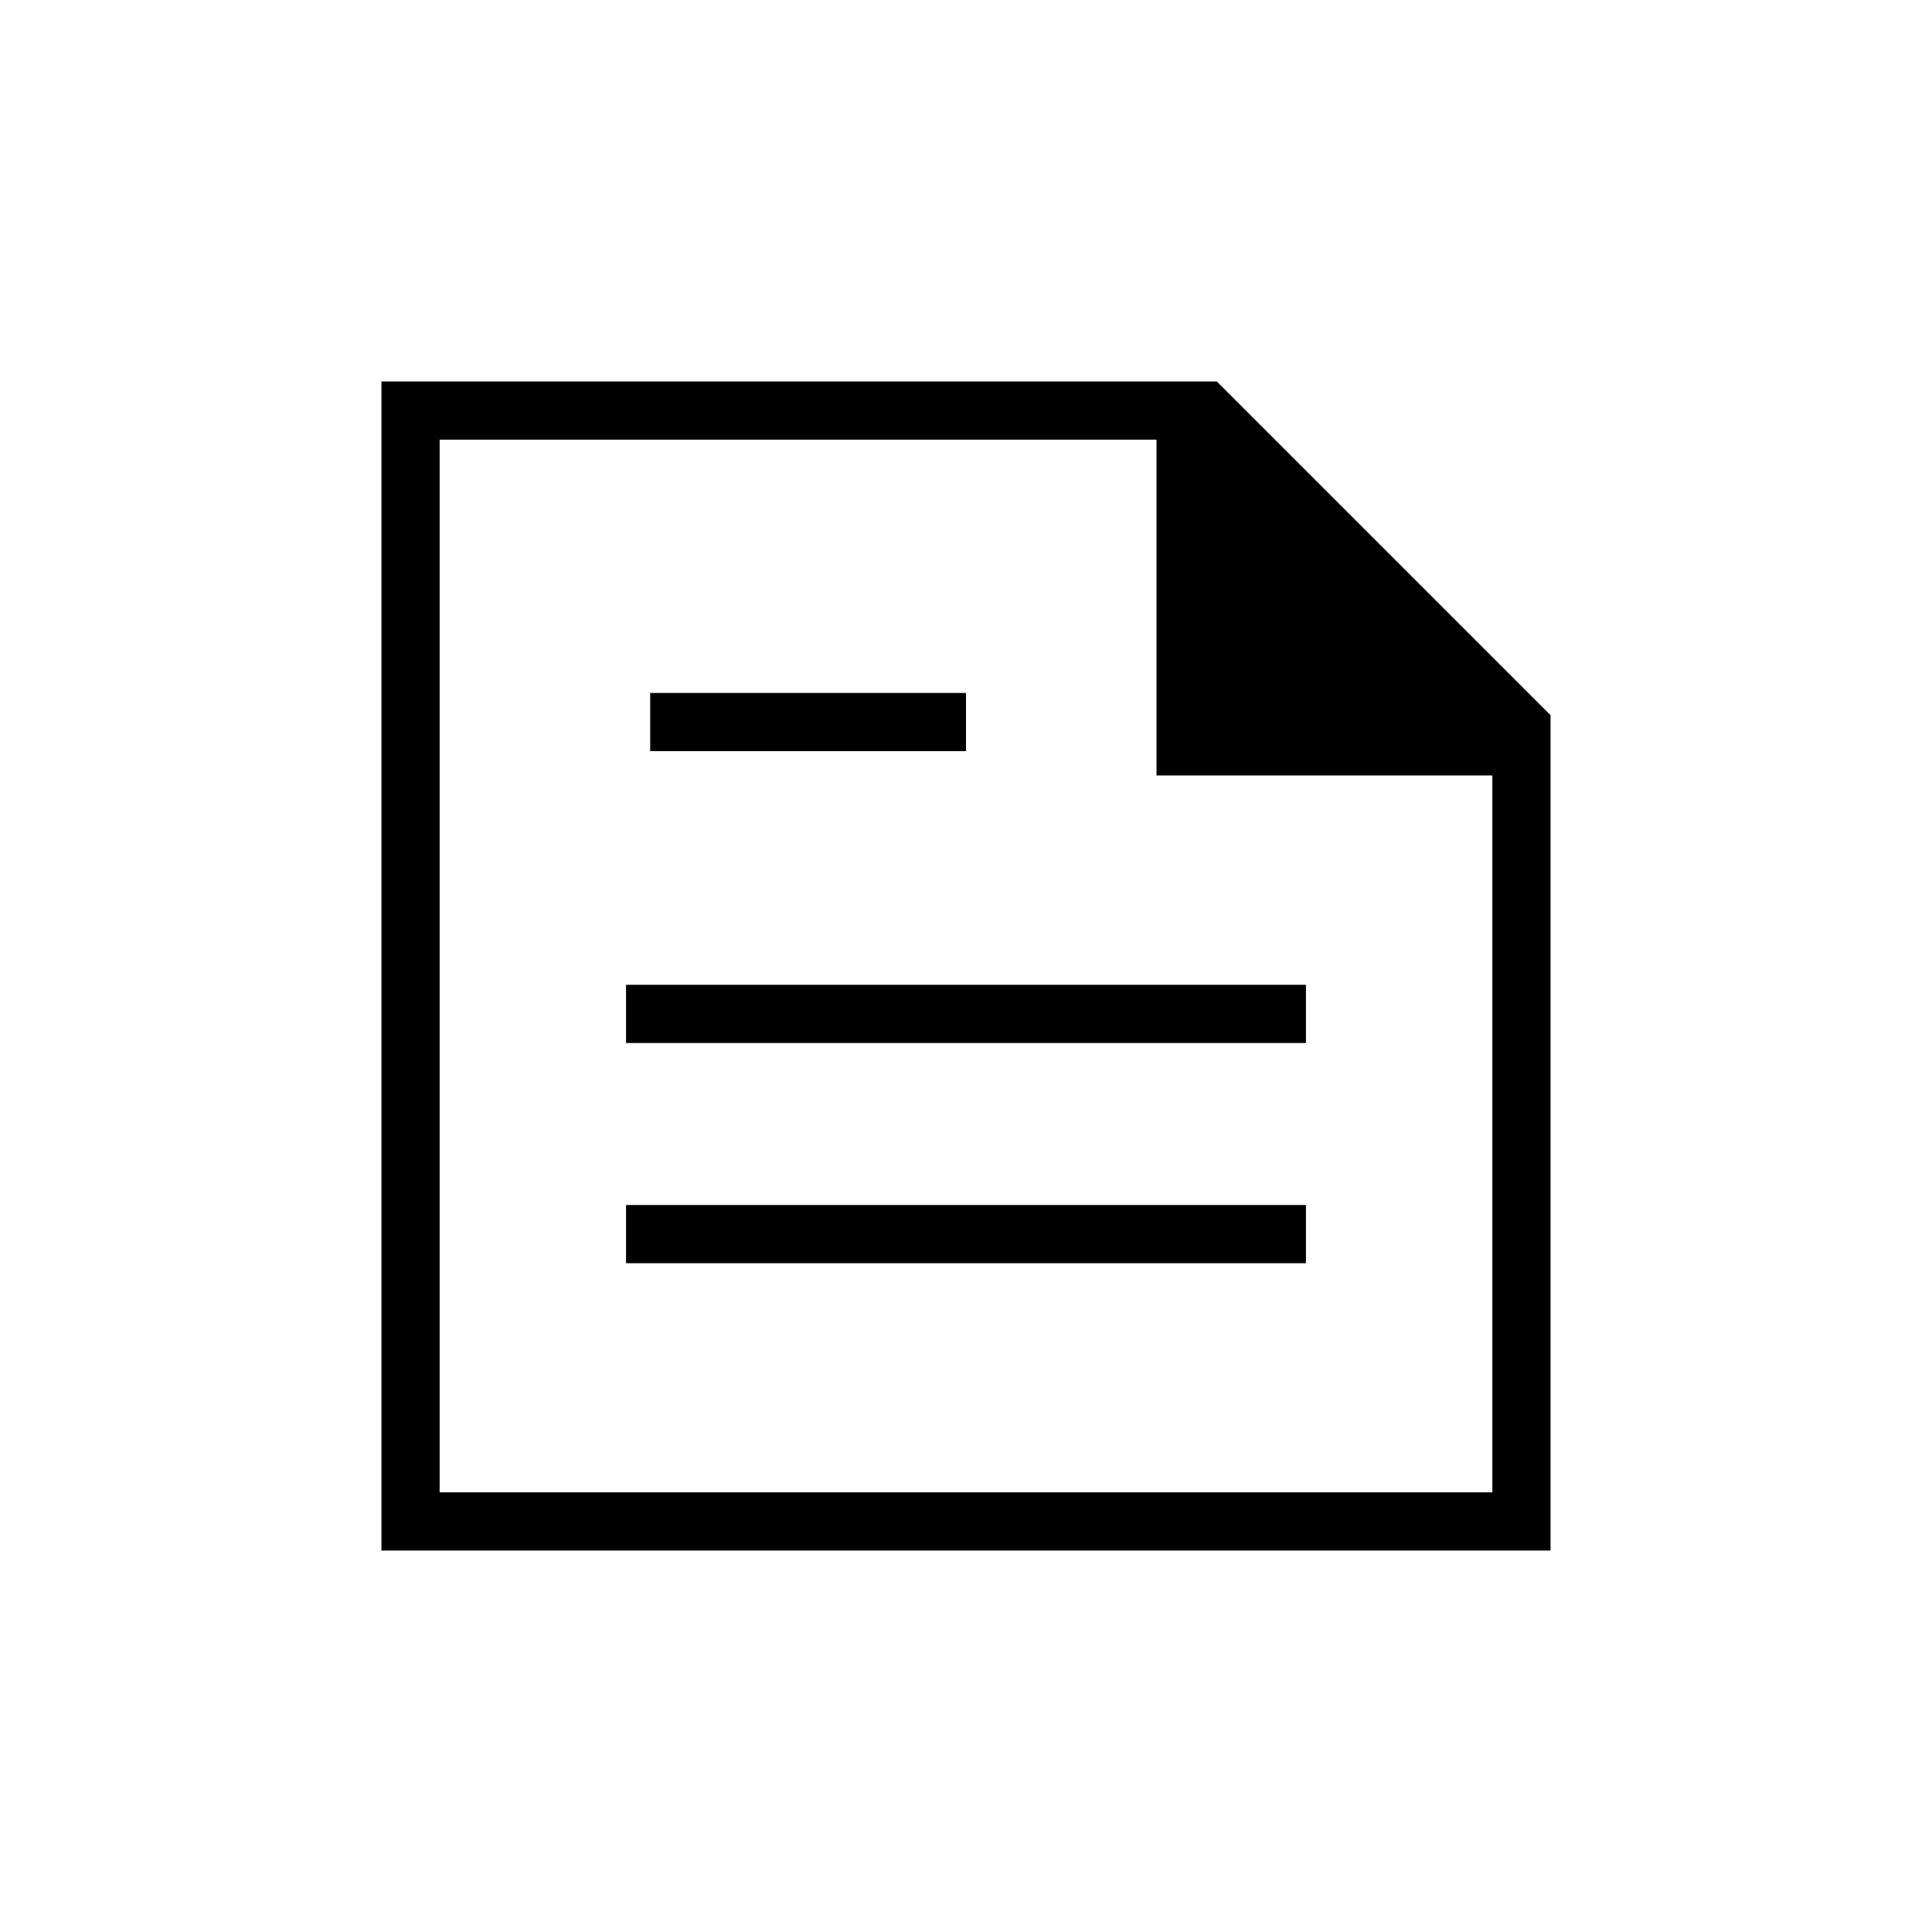 <svg xmlns="http://www.w3.org/2000/svg" height="20" viewBox="0 -960 960 960" width="20"><path d="M189.54-189.54v-580.92h415.08l165.84 165.84v415.08H189.54Zm28.92-28.92h523.08v-356.2H574.66v-166.88h-356.2v523.08Zm92.62-113.85h337.84v-28.92H311.08v28.92Zm12-254.46H480v-28.92H323.08v28.92Zm-12 145.04h337.84v-28.92H311.08v28.92Zm-92.62-299.81v154.88-154.88V-218.46v-523.08Z"/></svg>